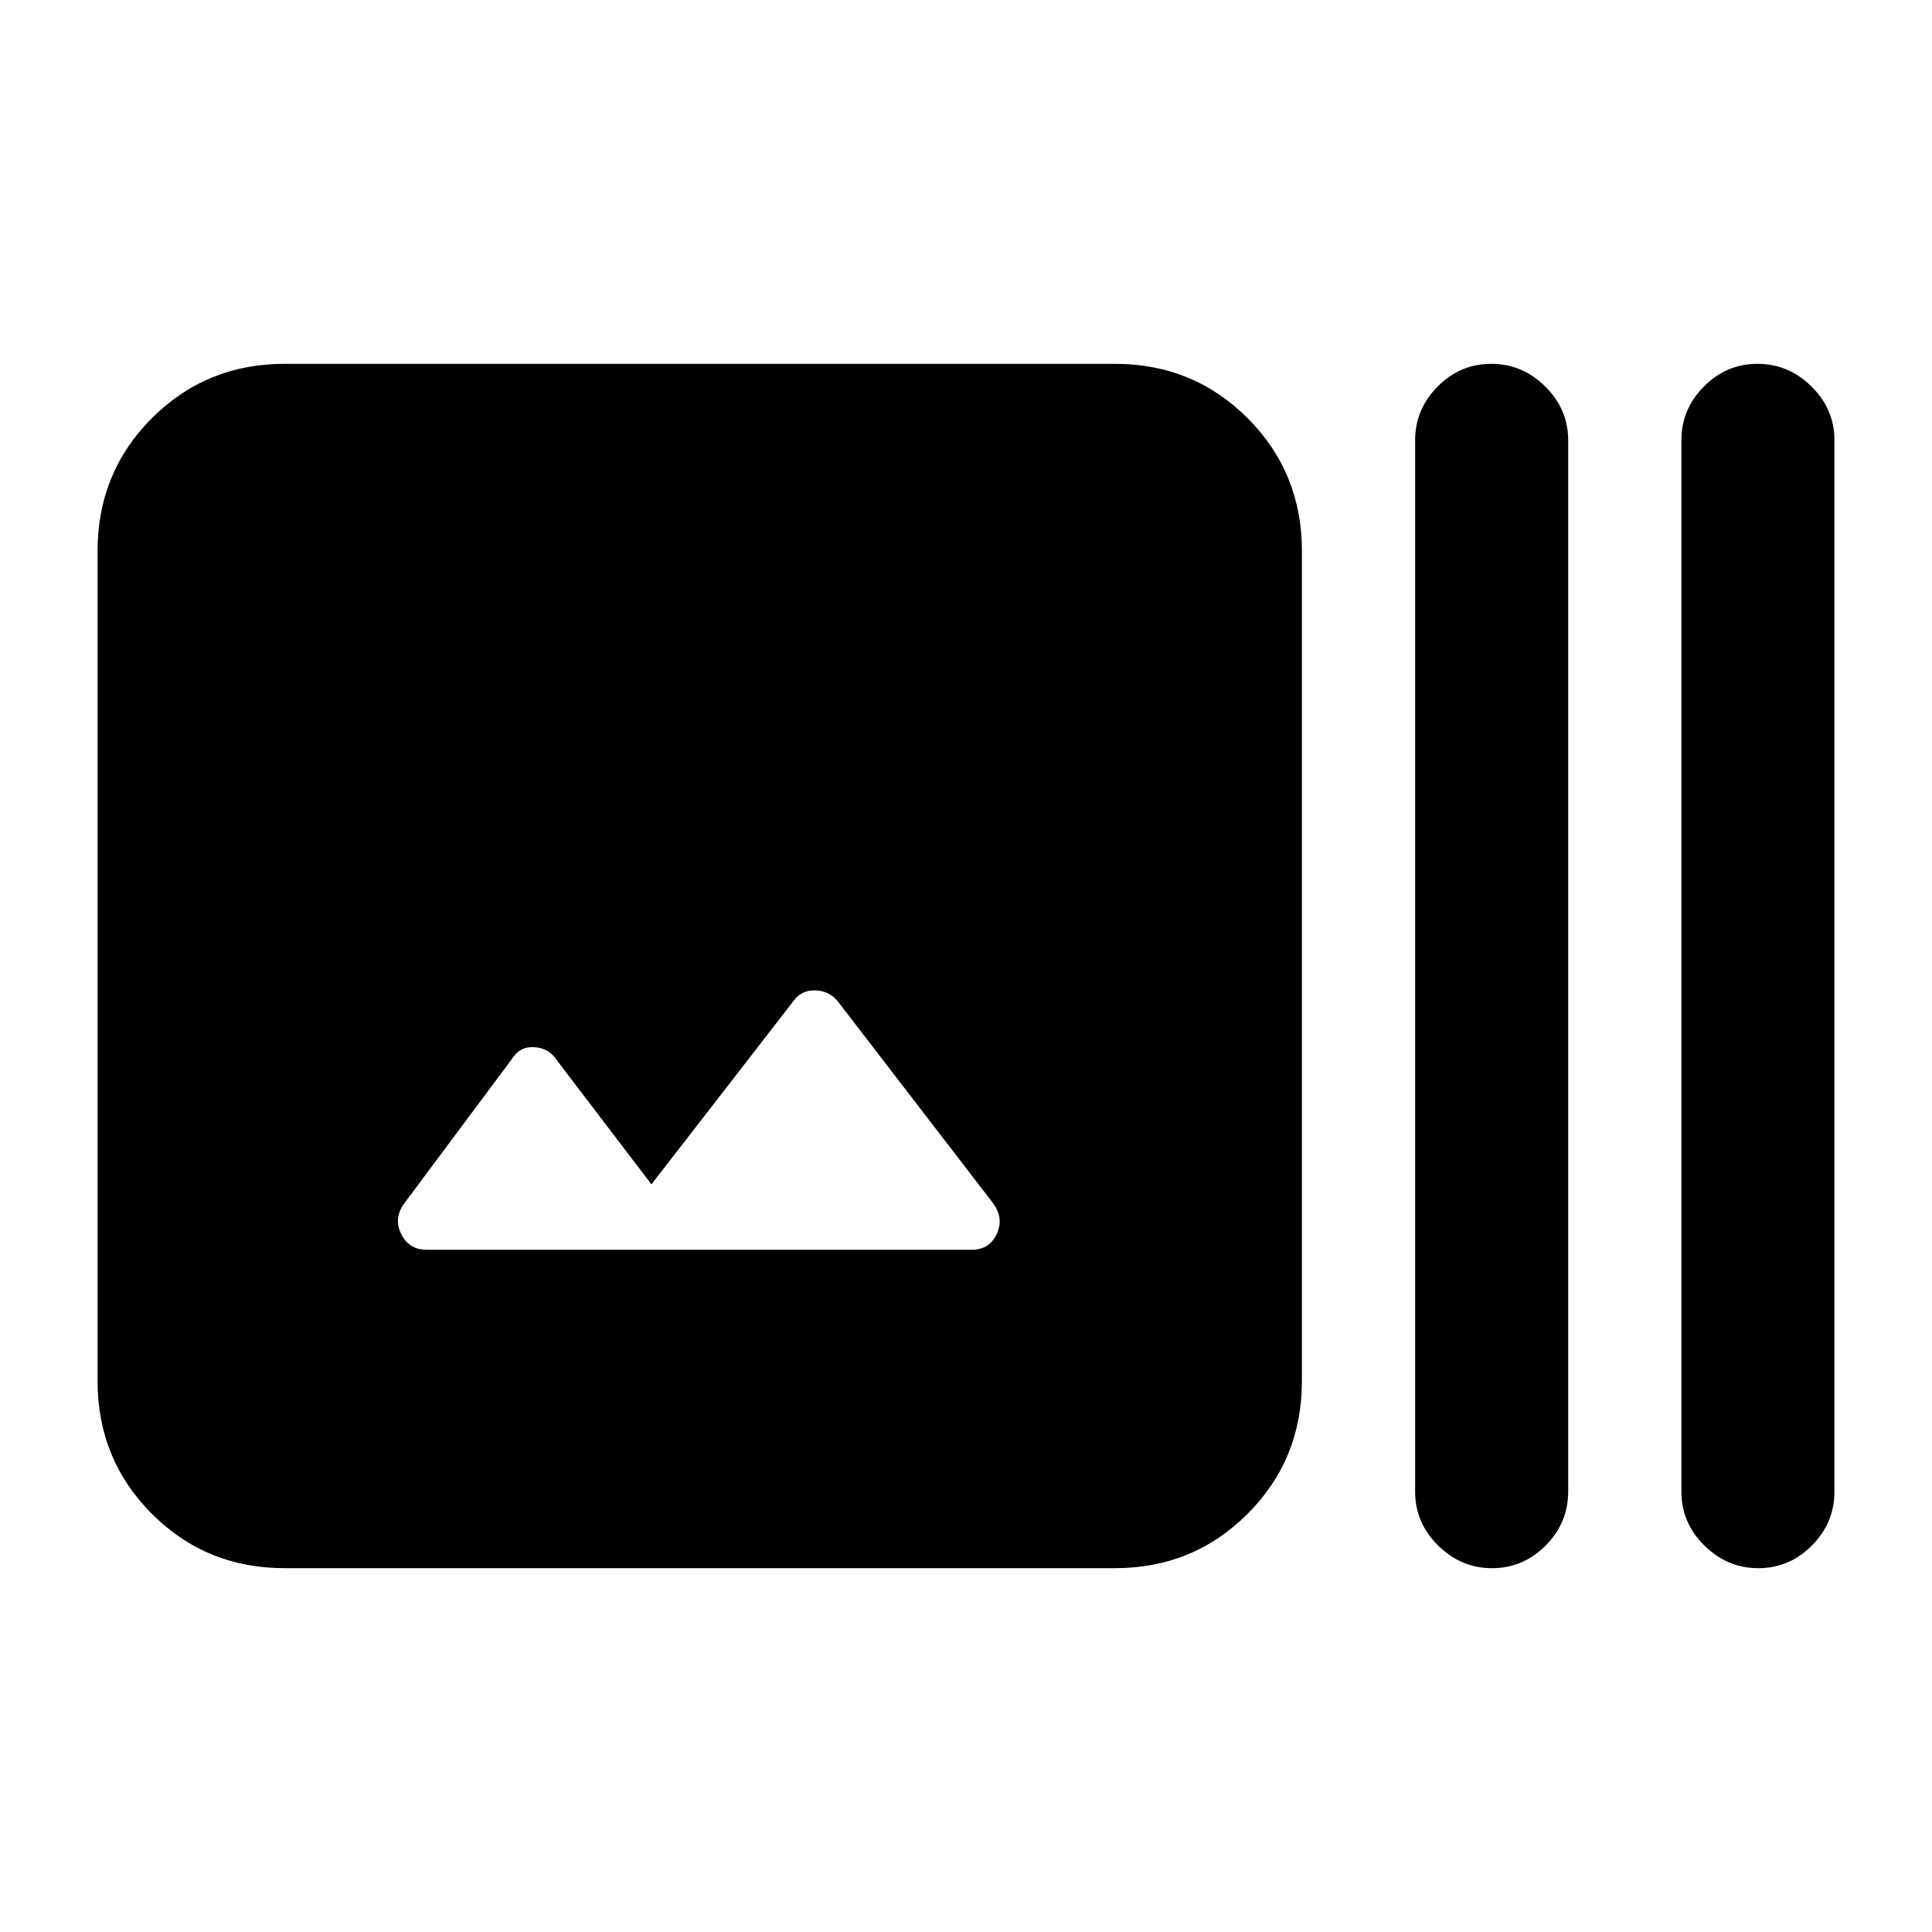 <svg xmlns="http://www.w3.org/2000/svg" height="20" viewBox="0 -960 960 960" width="20"><path d="M141.48-180.78q-39.01 0-66-27-27-27-27-66v-412.44q0-39 27-66 26.99-27 66-27h412.43q39.01 0 66.01 27 26.99 27 26.99 66v412.44q0 39-26.99 66-27 27-66.01 27H141.48ZM323.7-371.5 277-432.76q-3.93-6.37-11.3-6.9-7.37-.54-11.31 5.83l-53.52 71.79q-5.37 7.37-1.53 15.2 3.84 7.84 12.77 7.84h270.67q8.87 0 12.49-7.84 3.62-7.83-1.75-15.2l-77.09-100.22q-4.24-5.37-11.17-5.62t-10.87 5.12L323.7-371.5Zm417.71 190.72q-15.41 0-26.82-11.26-11.42-11.27-11.42-26.76v-522.4q0-15.49 11.21-26.76 11.2-11.26 26.61-11.26 15.4 0 26.82 11.26 11.41 11.27 11.41 26.76v522.4q0 15.49-11.2 26.76-11.21 11.26-26.61 11.26Zm132.3 0q-15.41 0-26.82-11.26-11.41-11.27-11.41-26.76v-522.4q0-15.49 11.2-26.76 11.2-11.26 26.61-11.26t26.82 11.26q11.41 11.27 11.41 26.76v522.4q0 15.49-11.2 26.76-11.2 11.26-26.61 11.26Z"/></svg>